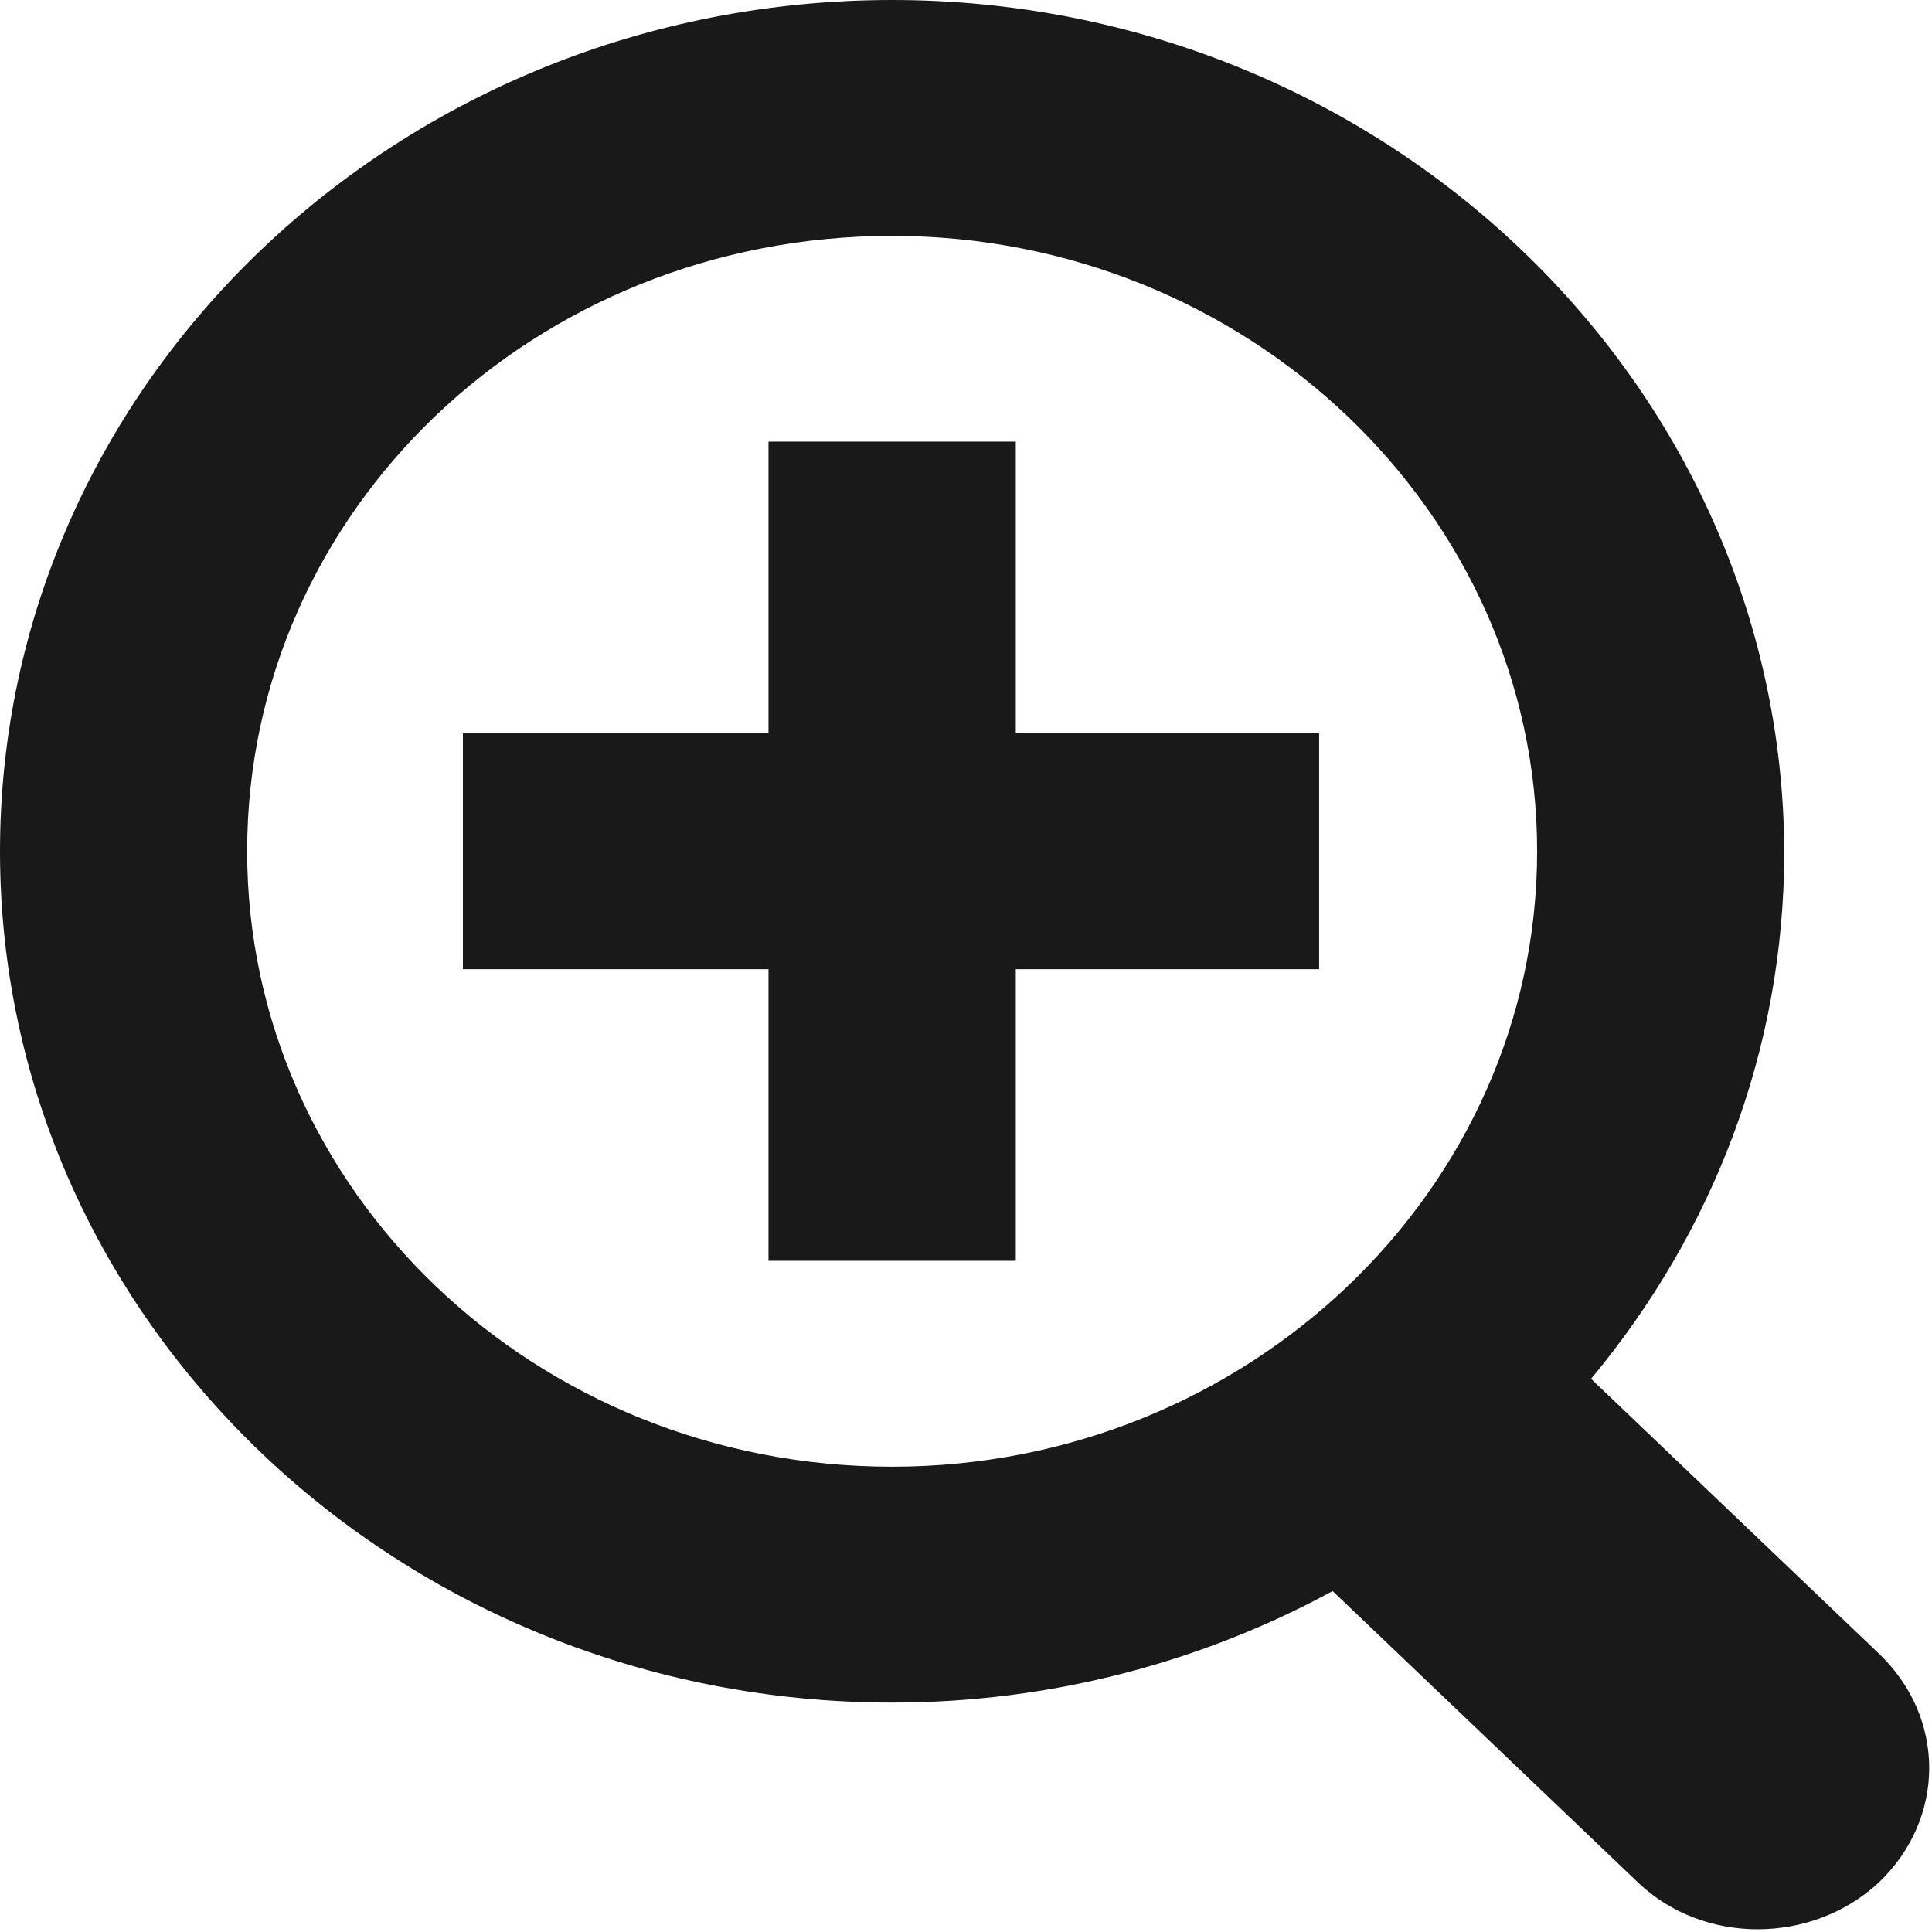 <svg xmlns="http://www.w3.org/2000/svg" xmlns:xlink="http://www.w3.org/1999/xlink" preserveAspectRatio="xMidYMid" width="13.719" height="13.72" viewBox="0 0 13.719 13.72">
  <defs>
    <style>
      .cls-1 {
        fill: #191919;
        fill-rule: evenodd;
      }
    </style>
  </defs>
  <path d="M13.340,13.369 C12.862,13.810 12.096,13.810 11.633,13.369 L9.463,11.298 C8.537,11.801 7.468,12.090 6.335,12.090 C2.840,12.090 -0.000,9.380 -0.000,6.045 C-0.000,2.710 2.840,-0.000 6.335,-0.000 C9.814,-0.000 12.654,2.710 12.670,6.045 C12.670,7.461 12.160,8.755 11.298,9.791 L13.340,11.740 C13.819,12.196 13.819,12.912 13.340,13.369 ZM6.335,1.675 C3.798,1.675 1.755,3.624 1.755,6.045 C1.755,8.451 3.798,10.415 6.335,10.415 C8.856,10.415 10.915,8.451 10.915,6.045 C10.915,3.639 8.856,1.675 6.335,1.675 ZM7.213,8.953 L5.457,8.953 L5.457,6.882 L3.287,6.882 L3.287,5.207 L5.457,5.207 L5.457,3.136 L7.213,3.136 L7.213,5.207 L9.367,5.207 L9.367,6.882 L7.213,6.882 L7.213,8.953 Z" class="cls-1"/>
</svg>
